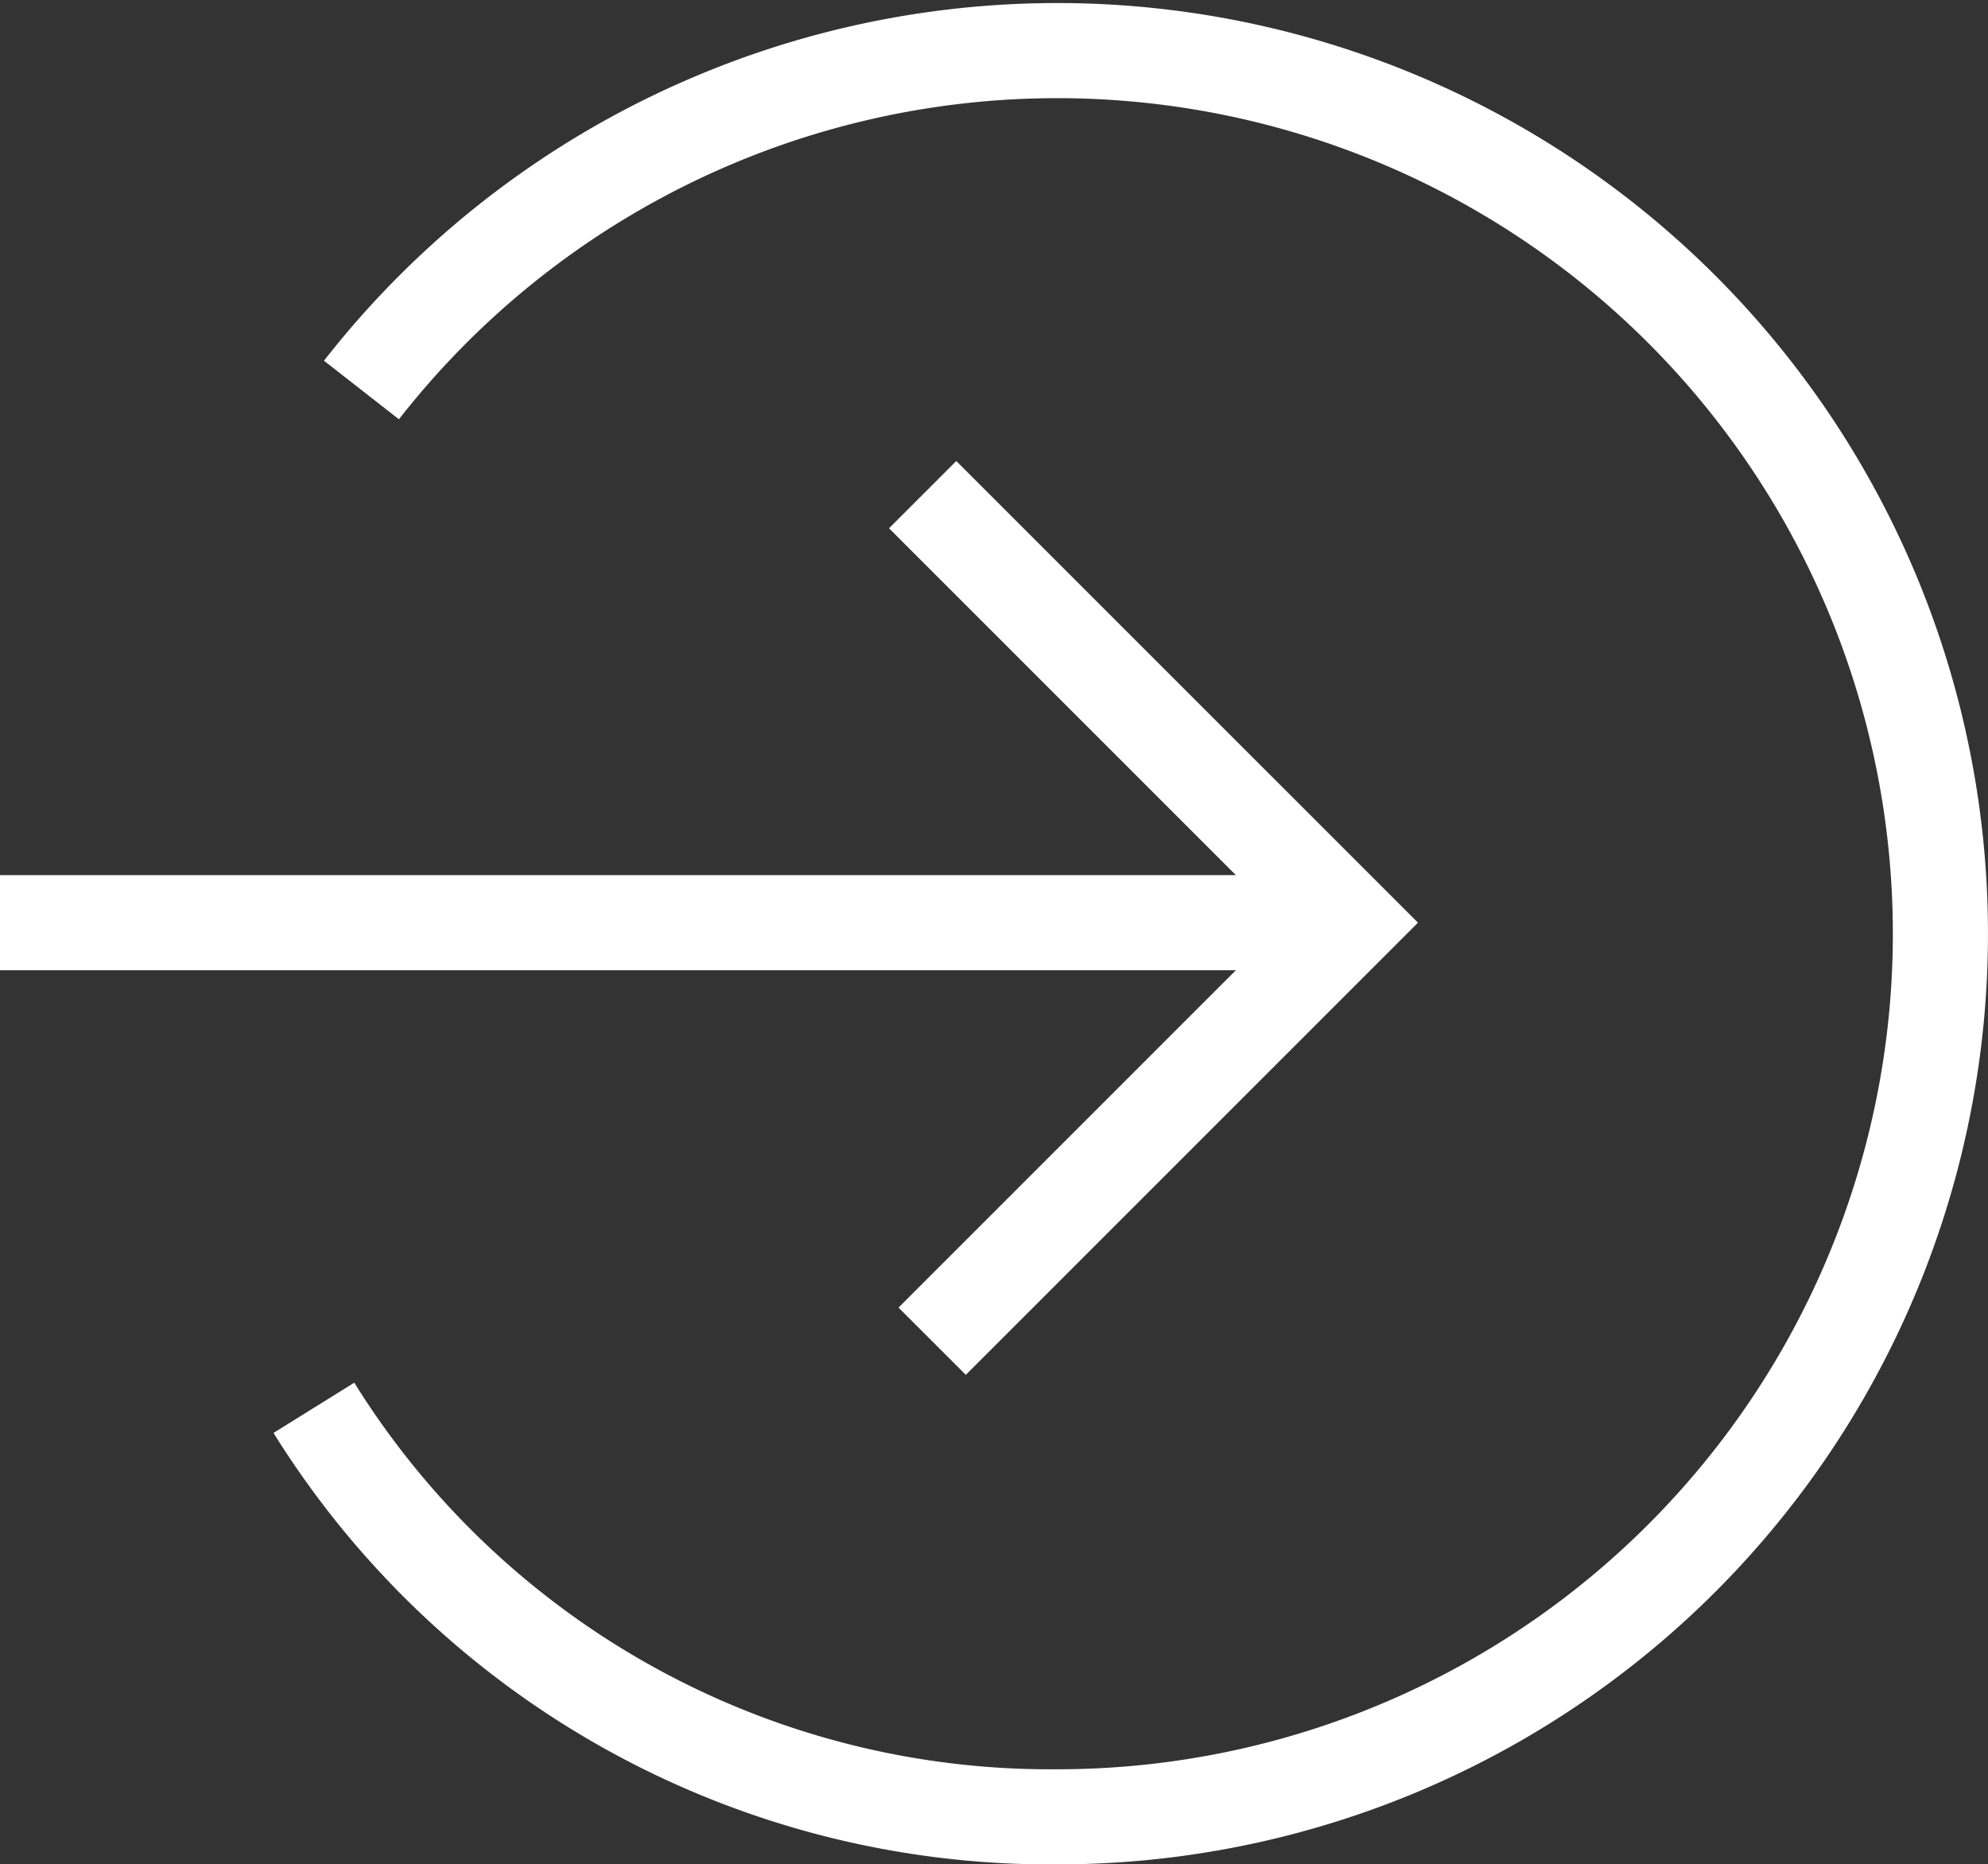 <svg xmlns="http://www.w3.org/2000/svg" viewBox="0 0 20.9 19.6">
  <rect x="0" y="0" width="20.9" height="19.6" fill="#333333" stroke="none"/>
  <defs>
    <style>
      .cls-1 {
        fill: none;
        stroke: #fff;
        stroke-miterlimit: 10;
      }
    </style>
  </defs>
  <g id="Group_2831" data-name="Group 2831" transform="translate(-1)">
    <line id="Line_2394" data-name="Line 2394" class="cls-1" x2="14.2" transform="translate(1 9.7)"/>
    <path id="Path_2525" data-name="Path 2525" class="cls-1" d="M10.8,14.1l4.4-4.4L10.7,5.2"/>
    <path id="Path_2526" data-name="Path 2526" class="cls-1" d="M4.8,4.1a9.284,9.284,0,1,1,7.3,15,9.114,9.114,0,0,1-7.8-4.3"/>
  </g>
</svg>

